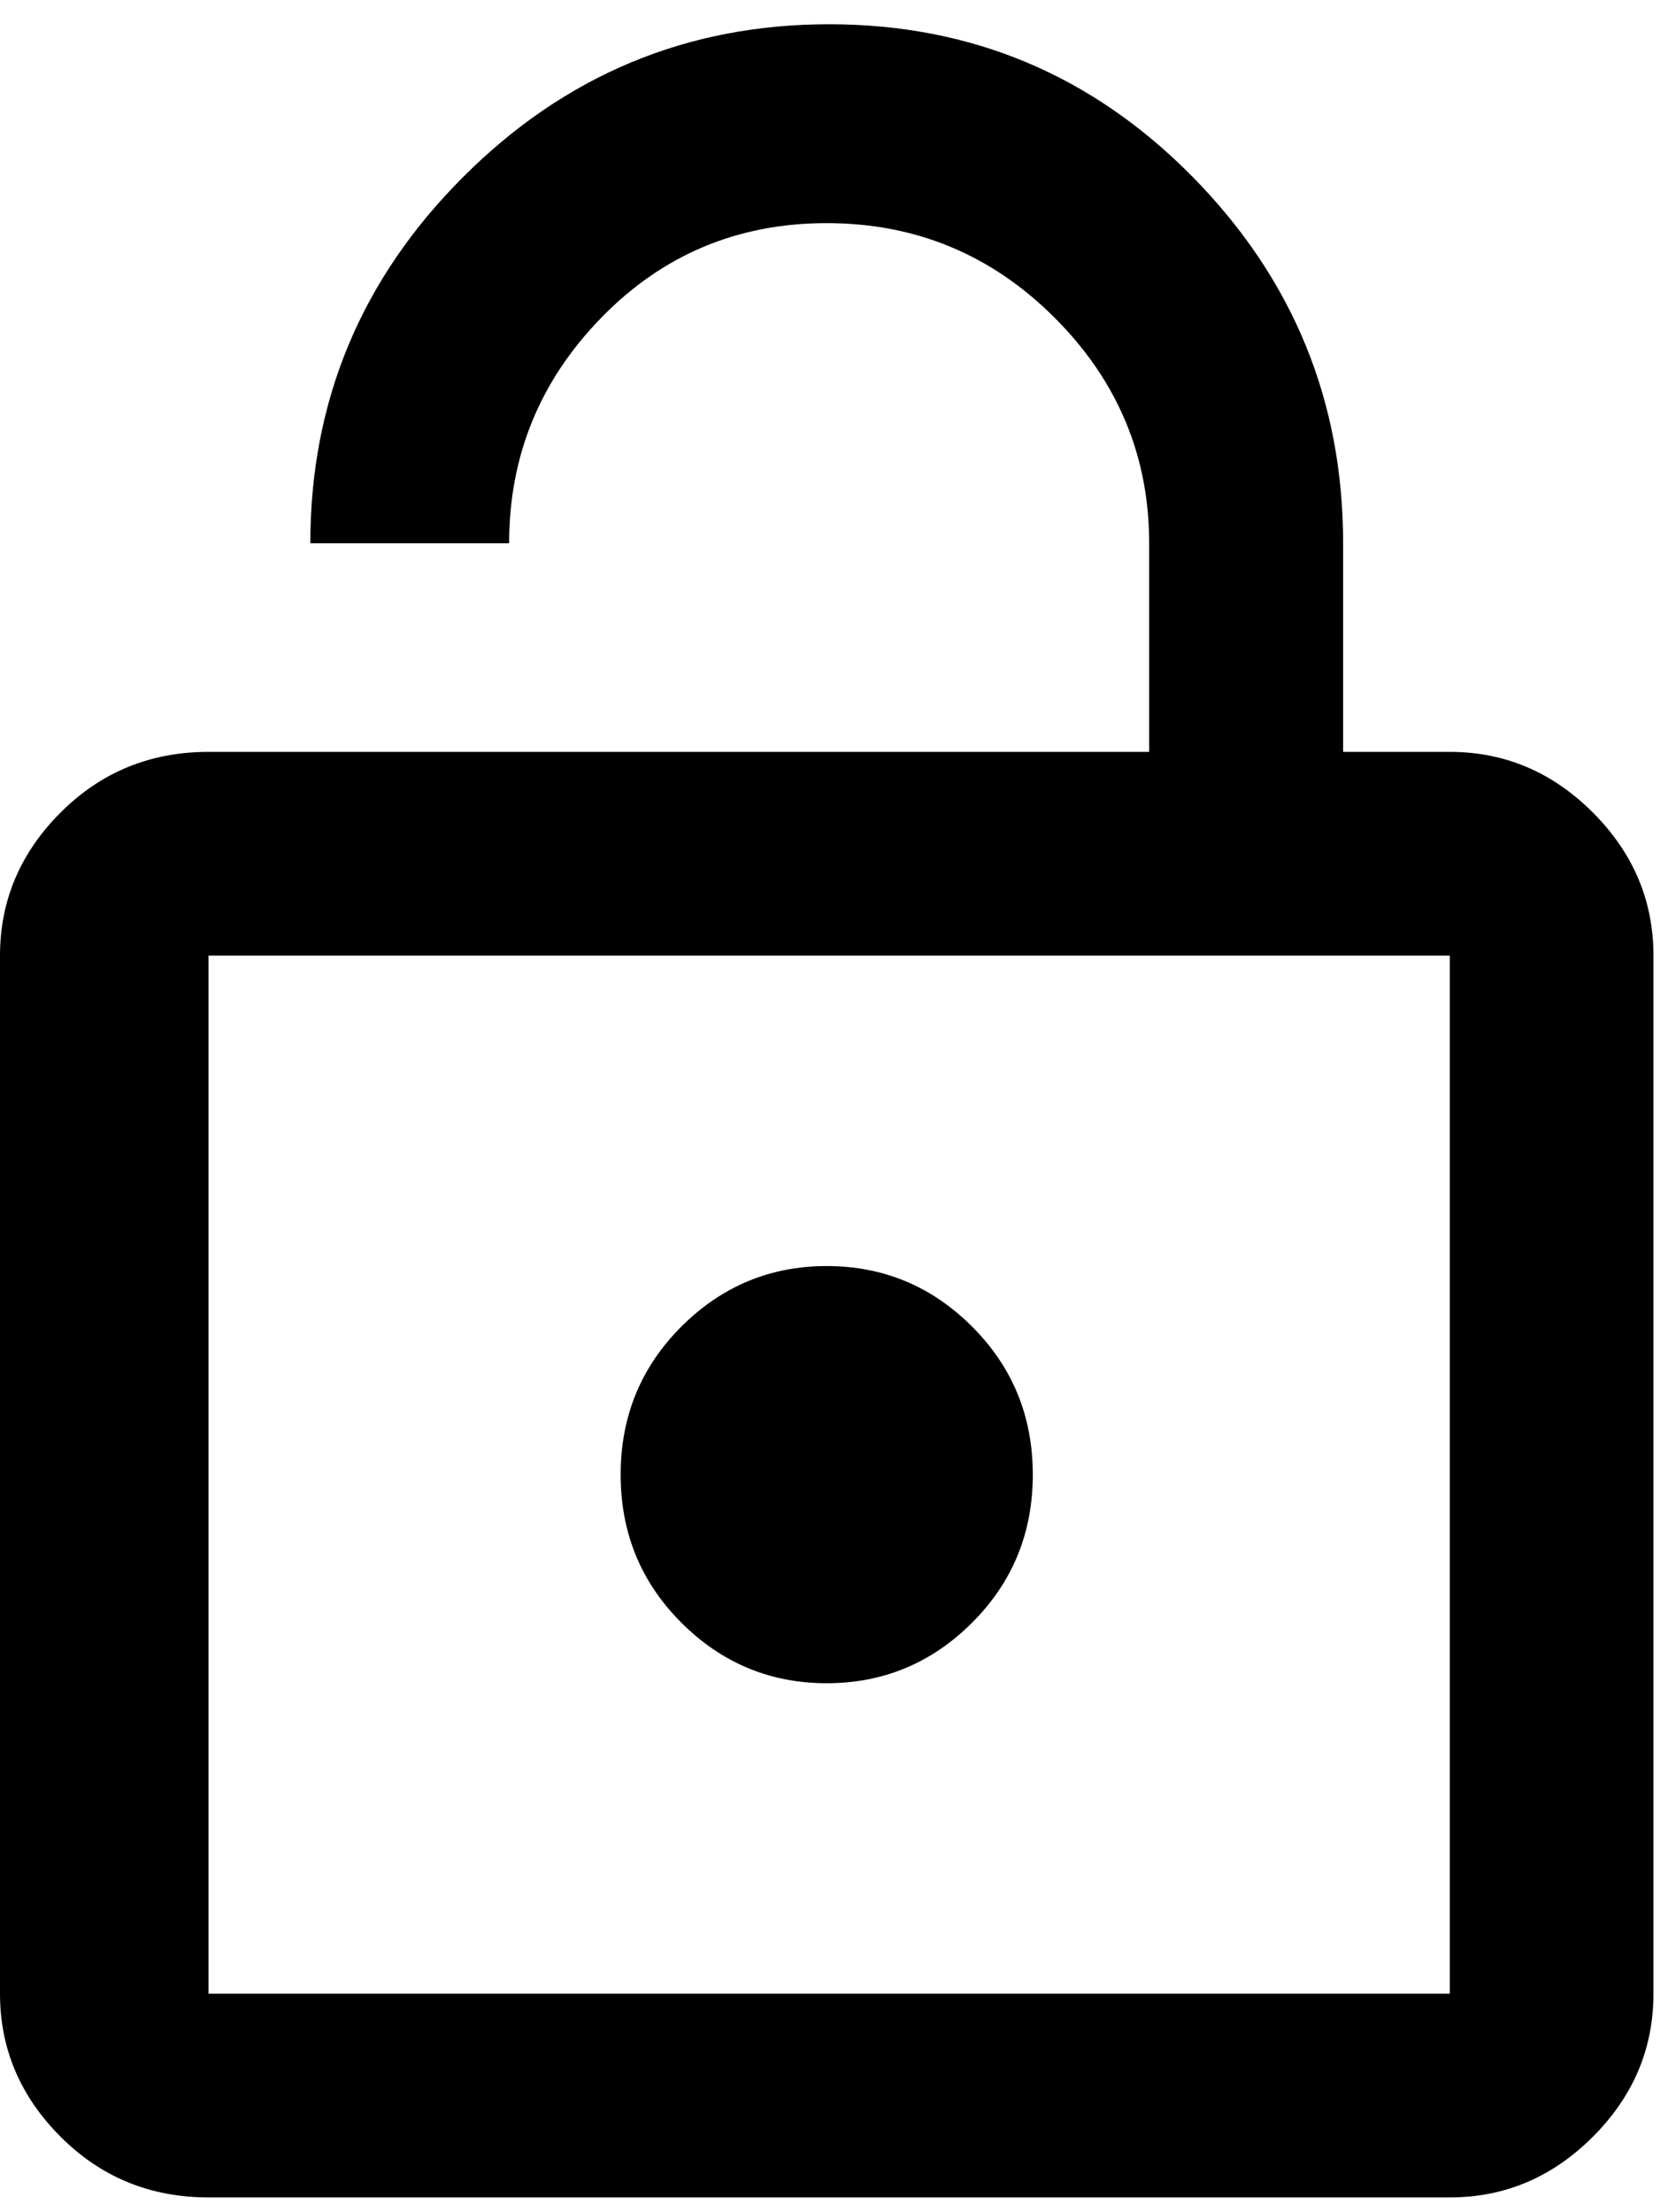 <svg xmlns="http://www.w3.org/2000/svg" xmlns:xlink="http://www.w3.org/1999/xlink" width="344" height="456" viewBox="0 0 344 456"><path fill="currentColor" d="M170.5 347q-17.5 0-30-12.5T128 304t12.5-30.5t30-12.5t30 12.5T213 304t-12.5 30.5t-30 12.5M299 155q17 0 29.5 12.5T341 197v214q0 17-12.5 29.5T299 453H43q-18 0-30.5-12.5T0 411V197q0-17 12.5-29.5T43 155h194v-43q0-27-19.5-46.5t-47-19.5T124 65.5T105 112H64q0-44 31.5-75.5T171 5t75 31.5t31 75.5v43zm0 256V197H43v214z"/></svg>